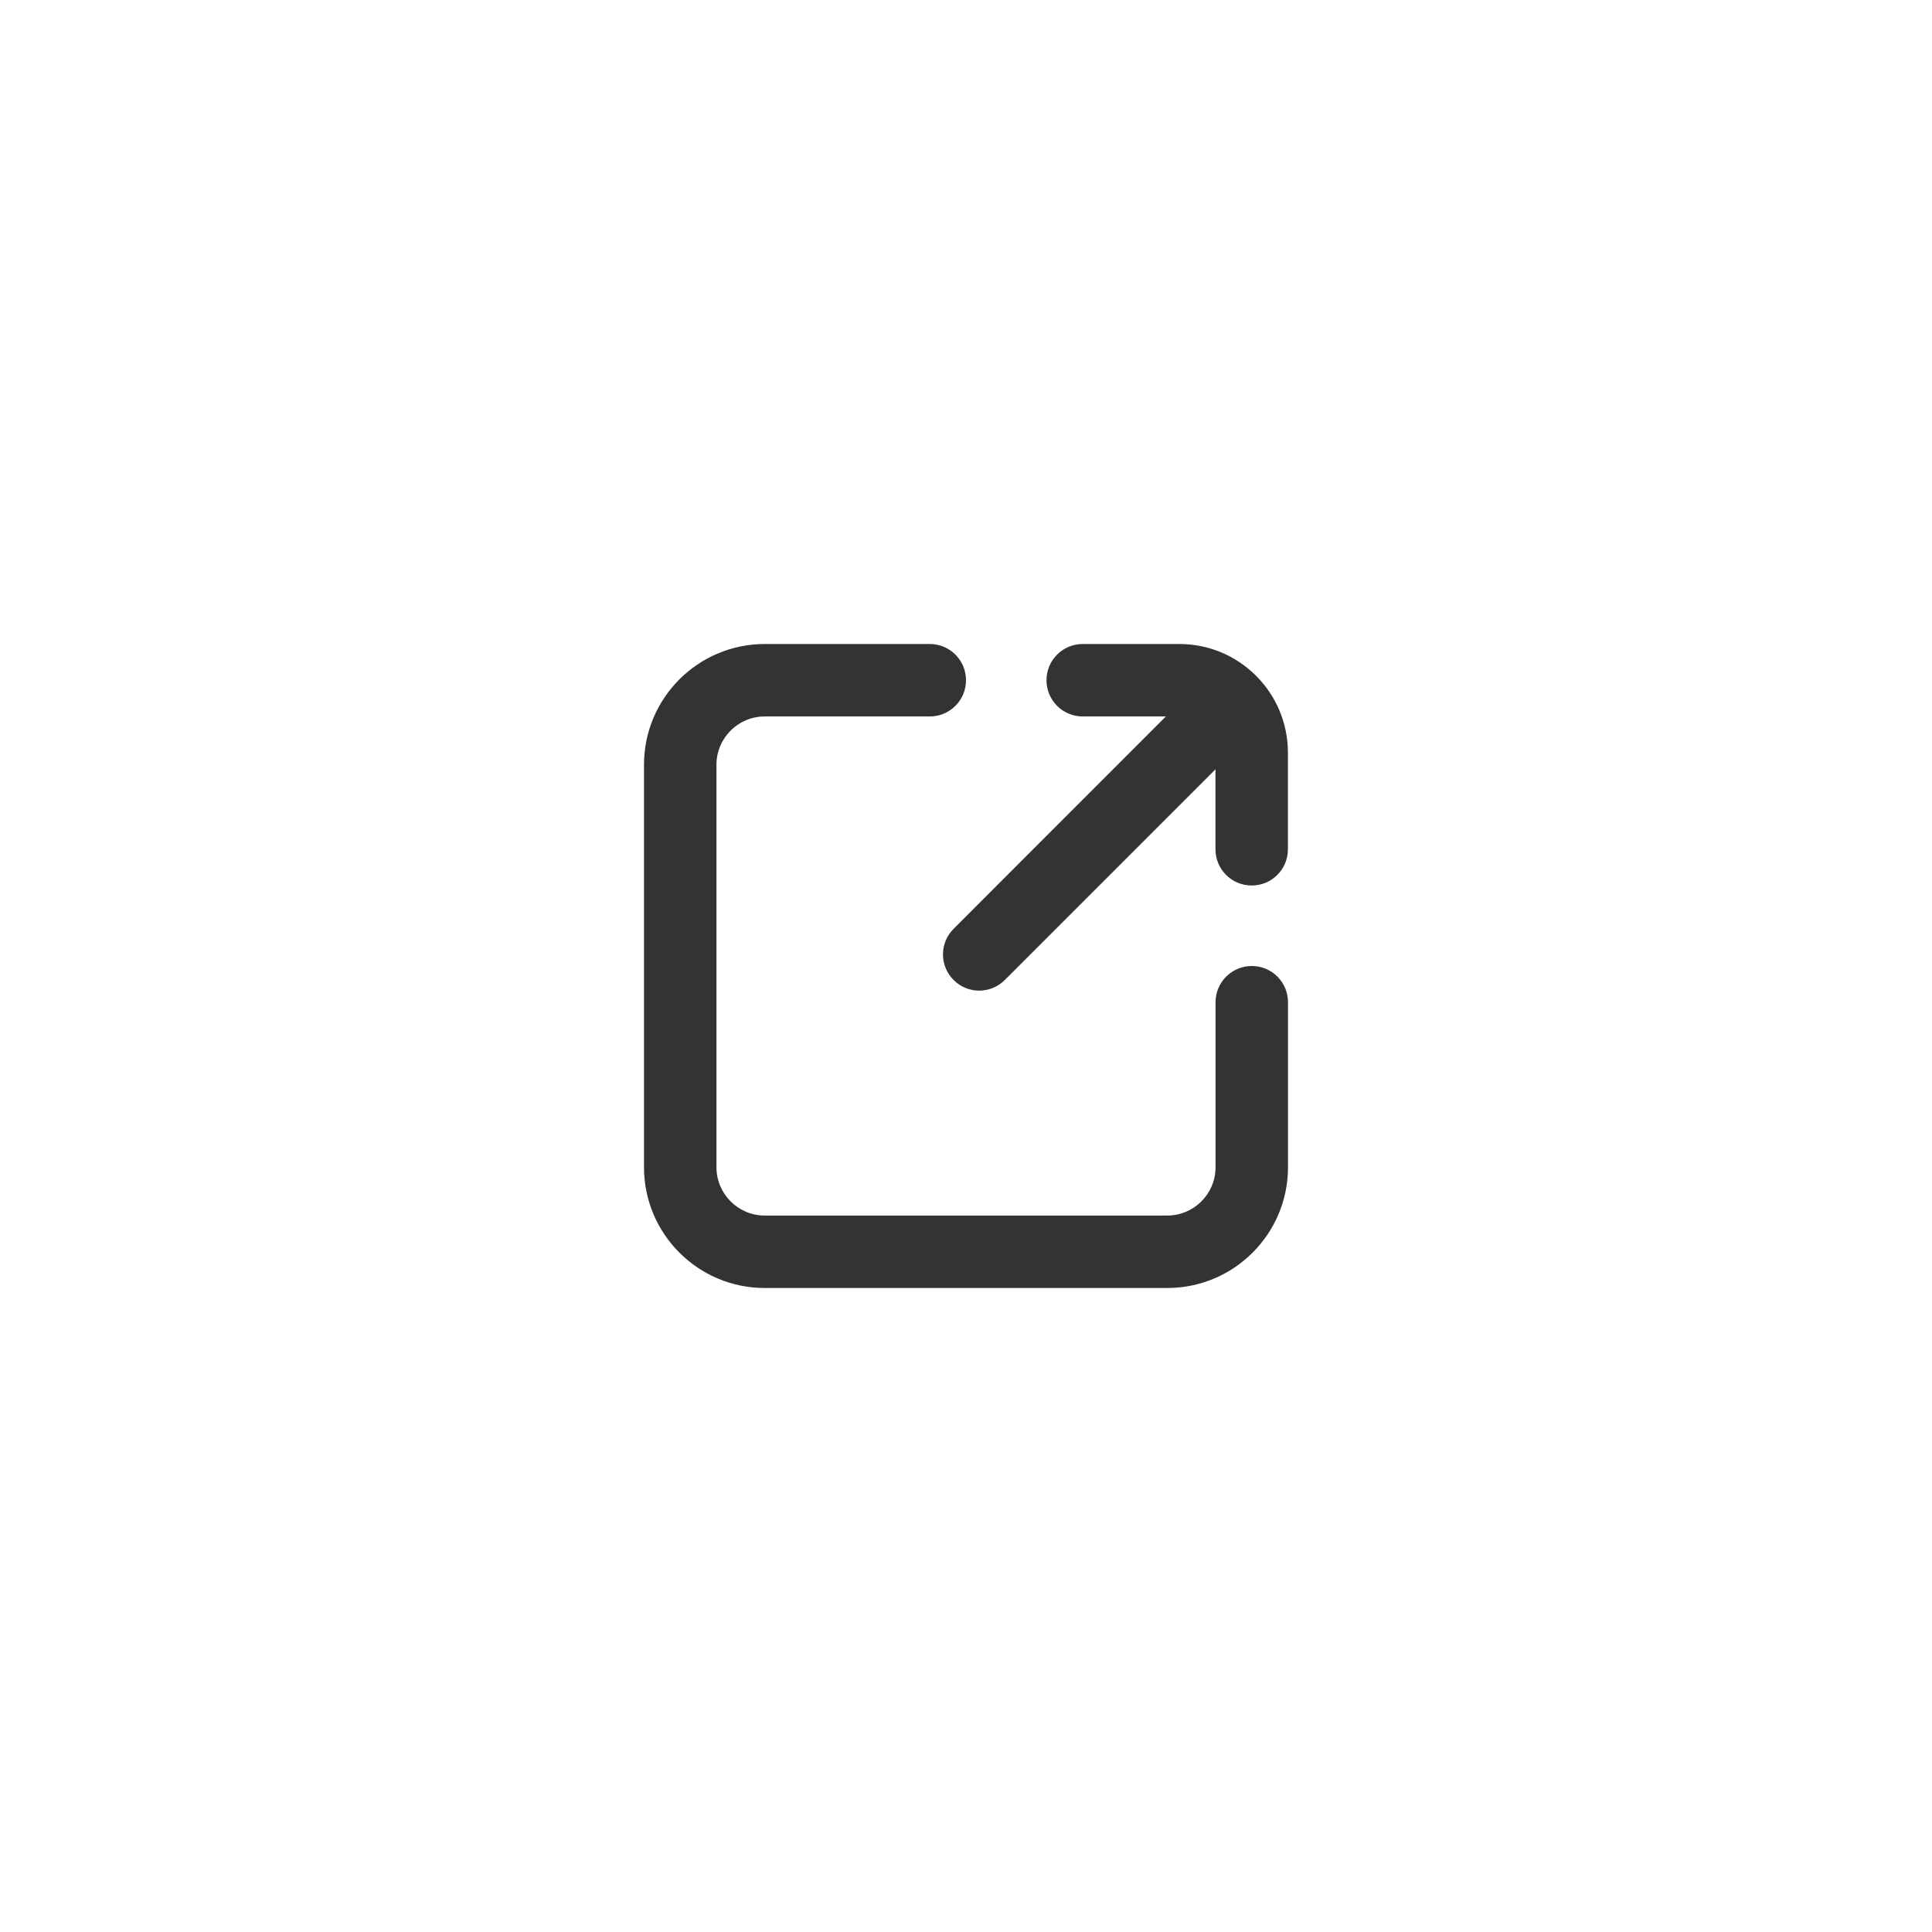 <svg width="24" height="24" viewBox="0 0 24 24" fill="none" xmlns="http://www.w3.org/2000/svg">
<path d="M12 8.45C12 8.201 11.799 8 11.55 8H9.5C8.672 8 8 8.672 8 9.5V14.5C8 15.328 8.672 16 9.5 16H14.5C15.328 16 16 15.328 16 14.5V12.45C16 12.201 15.799 12 15.55 12C15.302 12 15.1 12.201 15.1 12.45V14.5C15.1 14.831 14.831 15.1 14.5 15.1H9.5C9.169 15.1 8.9 14.831 8.9 14.5V9.5C8.9 9.169 9.169 8.9 9.5 8.9H11.55C11.799 8.9 12 8.699 12 8.45Z" fill="#333333"/>
<path d="M11.846 12.174C11.67 11.998 11.67 11.714 11.846 11.538L14.483 8.9H13.45C13.201 8.9 13 8.699 13 8.45C13 8.201 13.201 8 13.45 8H14.649C15.395 8 15.999 8.604 15.999 9.35L15.999 10.55C15.999 10.799 15.798 11 15.549 11C15.3 11 15.099 10.799 15.099 10.55L15.099 9.557L12.482 12.174C12.306 12.35 12.021 12.35 11.846 12.174Z" fill="#333333"/>
</svg>
